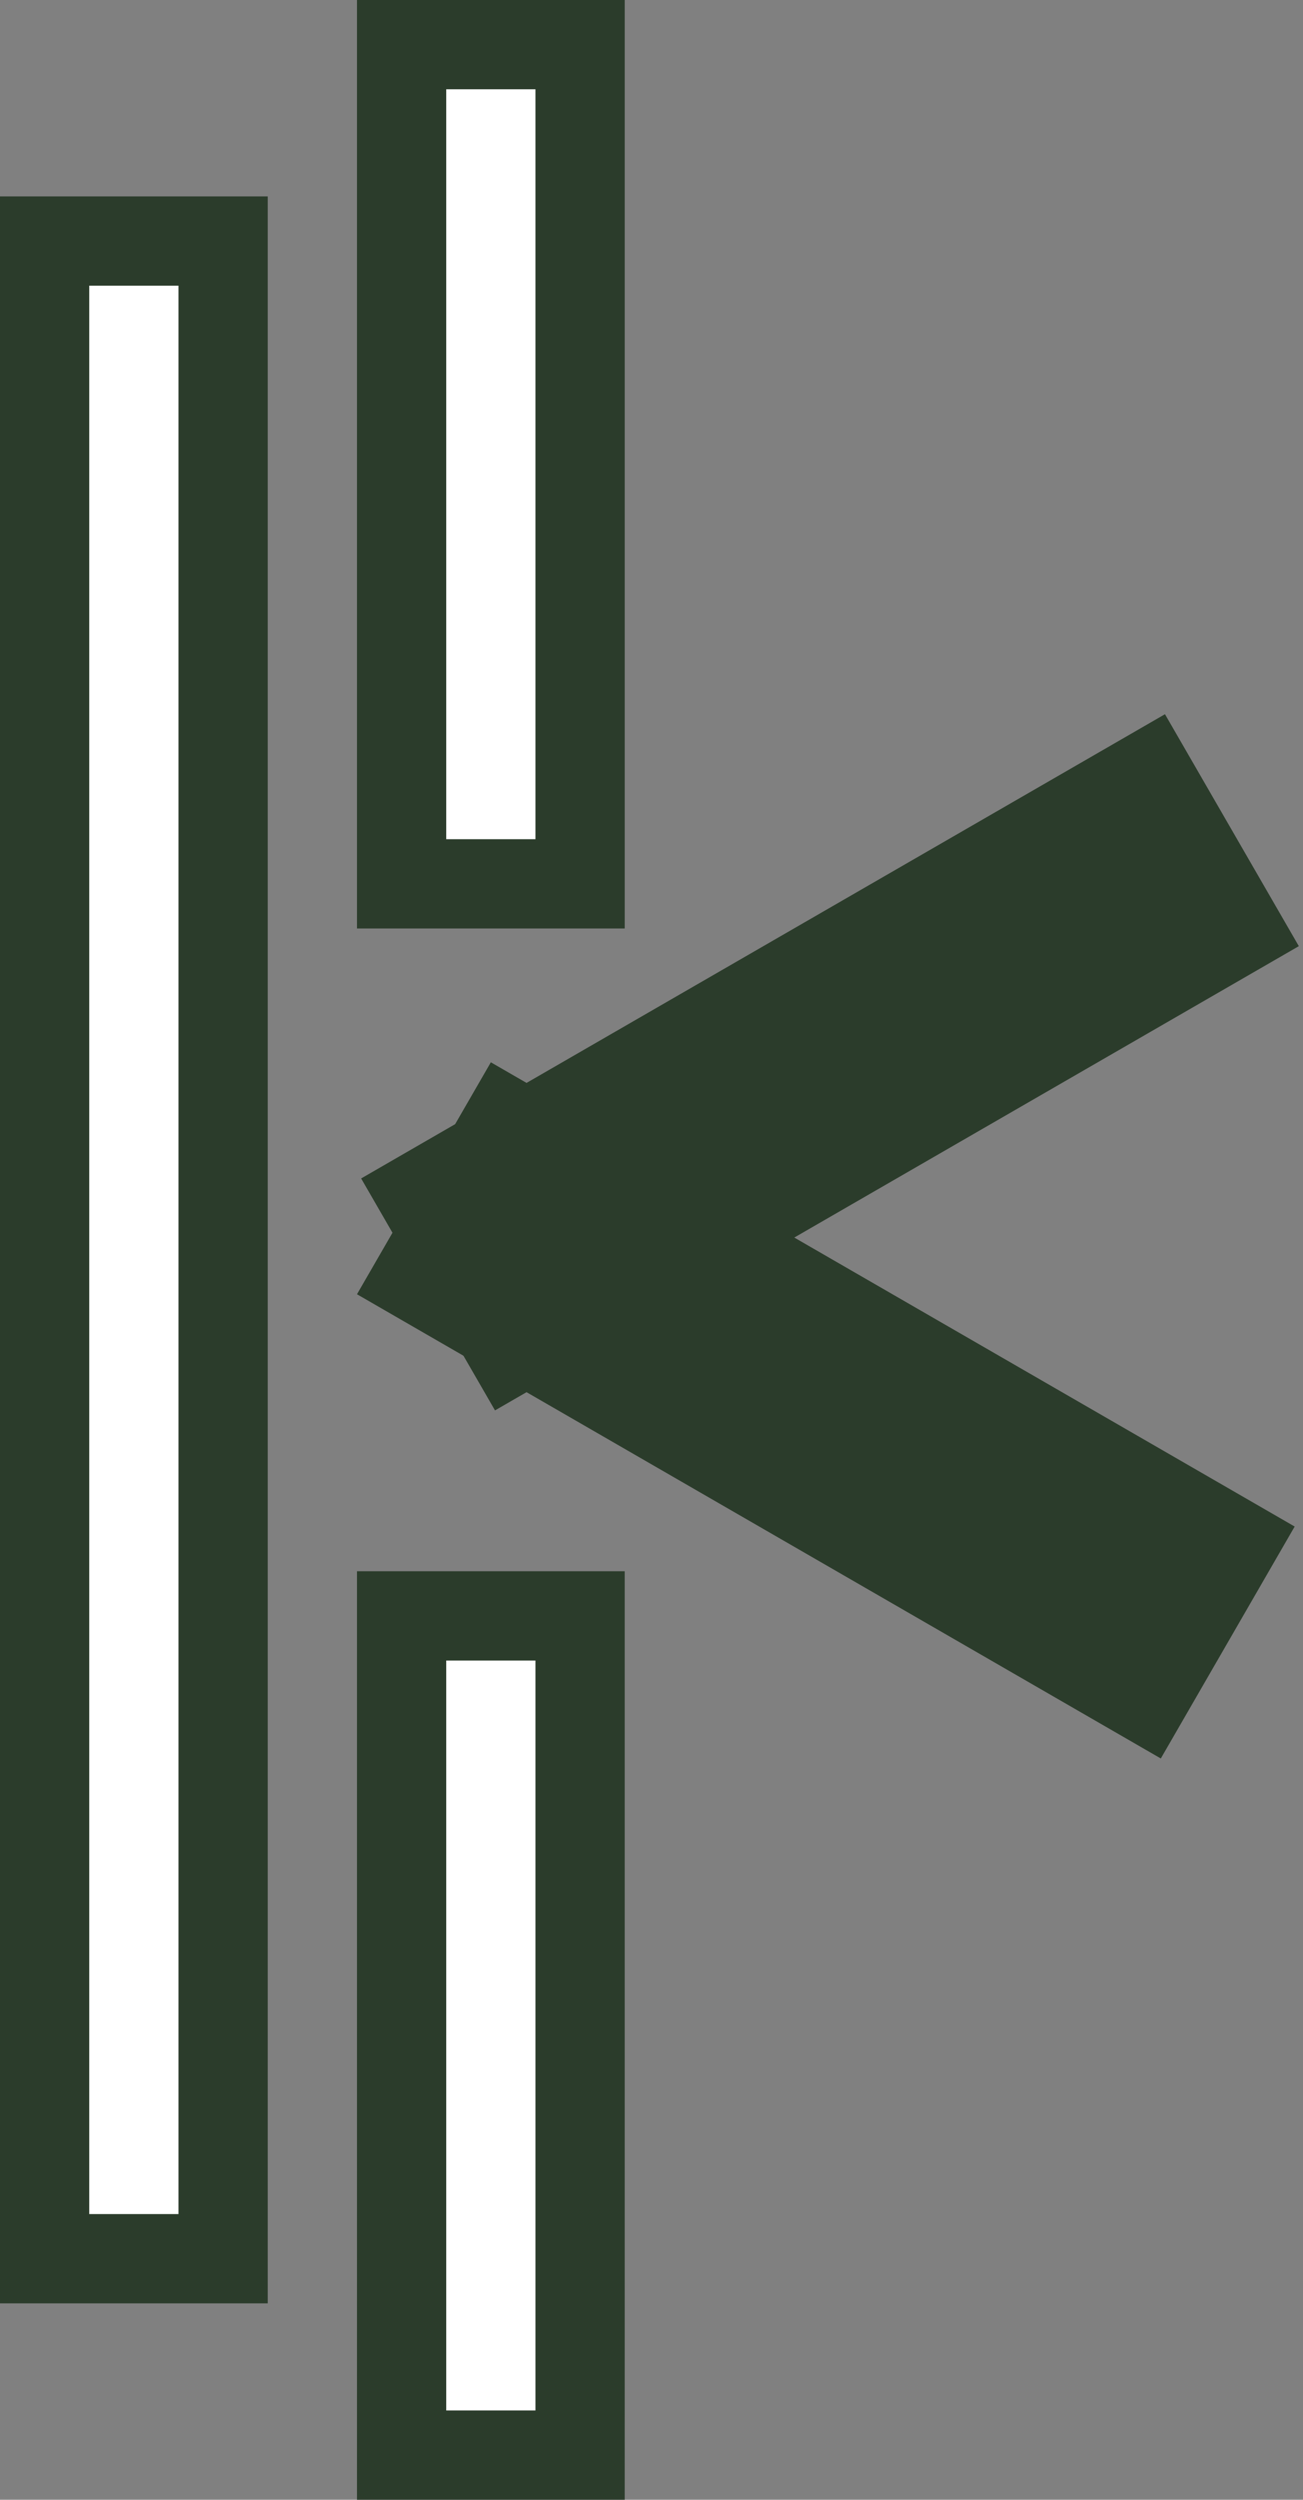 <svg width="73" height="140" viewBox="0 0 73 140" fill="none" xmlns="http://www.w3.org/2000/svg">
<rect x="0" y="0" width="73" height="140" fill="#808080" stroke="none"/>
<rect x="2.5" y="13.5" width="10" height="113" fill="white" stroke="#2B3C2B" stroke-width="5"/>
<rect x="22.5" y="2.5" width="10" height="47" fill="white" stroke="#2B3C2B" stroke-width="5"/>
<rect x="29.014" y="74.209" width="8" height="45" transform="rotate(-120 29.014 74.209)" fill="#2B3C2B" stroke="#2B3C2B" stroke-width="7"/>
<rect x="22.5" y="90.5" width="10" height="47" fill="white" stroke="#2B3C2B" stroke-width="5"/>
<rect x="24.781" y="71.204" width="8" height="45" transform="rotate(-60 24.781 71.204)" fill="#2B3C2B" stroke="#2B3C2B" stroke-width="7"/>
</svg>
